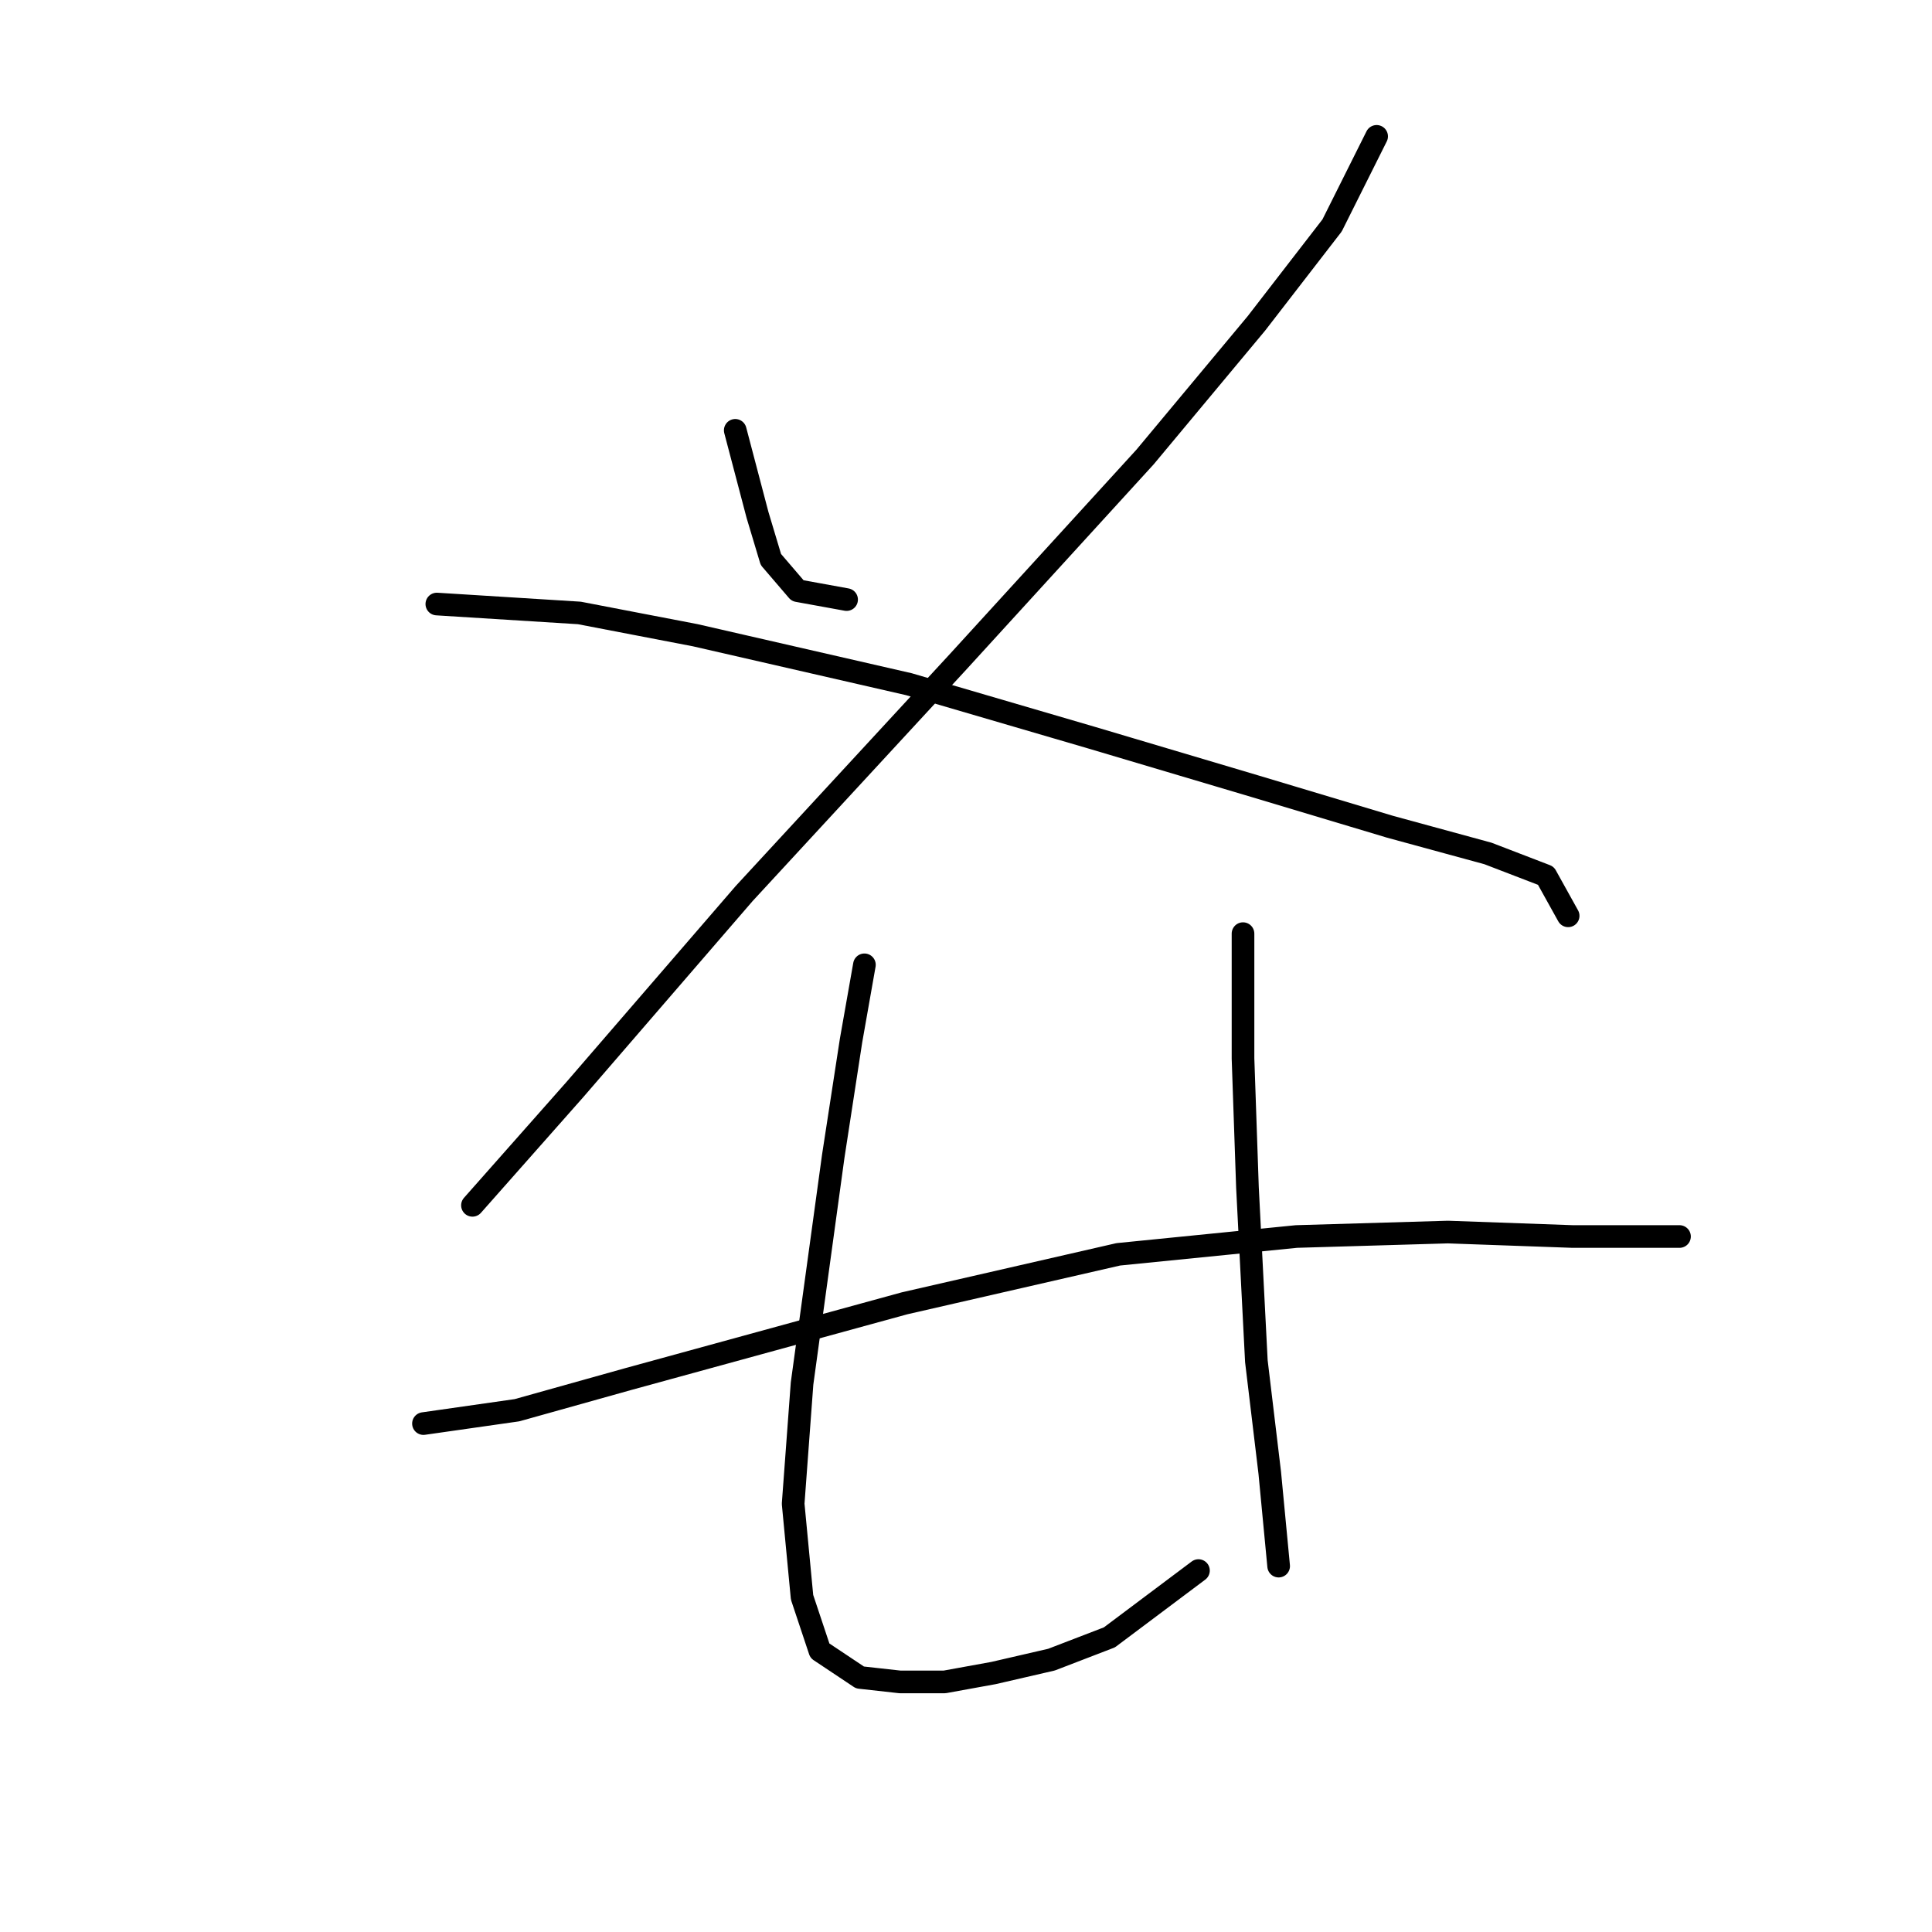 <?xml version="1.0" standalone="no"?>
    <svg width="256" height="256" xmlns="http://www.w3.org/2000/svg" version="1.1">
    <polyline stroke="black" stroke-width="3" stroke-linecap="round" fill="transparent" stroke-linejoin="round" points="97.424 57.021 100.375 68.235 102.146 74.136 105.687 78.268 112.179 79.448 112.179 79.448 " />
        <polyline stroke="black" stroke-width="3" stroke-linecap="round" fill="transparent" stroke-linejoin="round" points="182.411 18.069 176.509 29.873 166.476 42.857 151.721 60.562 126.933 87.711 98.604 118.4 76.177 144.368 62.603 159.713 62.603 159.713 " />
        <polyline stroke="black" stroke-width="3" stroke-linecap="round" fill="transparent" stroke-linejoin="round" points="57.882 80.038 76.768 81.219 92.112 84.169 120.441 90.662 144.639 97.744 166.476 104.236 184.181 109.547 197.165 113.089 204.838 116.039 207.789 121.351 207.789 121.351 " />
        <polyline stroke="black" stroke-width="3" stroke-linecap="round" fill="transparent" stroke-linejoin="round" points="56.111 188.632 68.505 186.862 83.26 182.73 119.851 172.697 148.18 166.205 171.787 163.844 191.854 163.254 208.379 163.844 217.822 163.844 222.543 163.844 222.543 163.844 " />
        <polyline stroke="black" stroke-width="3" stroke-linecap="round" fill="transparent" stroke-linejoin="round" points="114.539 127.843 112.769 137.876 110.408 153.221 106.277 183.321 105.096 199.256 106.277 211.649 108.638 218.732 113.949 222.273 119.261 222.863 125.163 222.863 131.655 221.683 139.327 219.912 147 216.961 158.803 208.108 158.803 208.108 " />
        <polyline stroke="black" stroke-width="3" stroke-linecap="round" fill="transparent" stroke-linejoin="round" points="164.705 123.712 164.705 140.237 165.295 157.352 166.476 180.37 168.246 195.124 169.427 207.518 169.427 207.518 " />
        </svg>